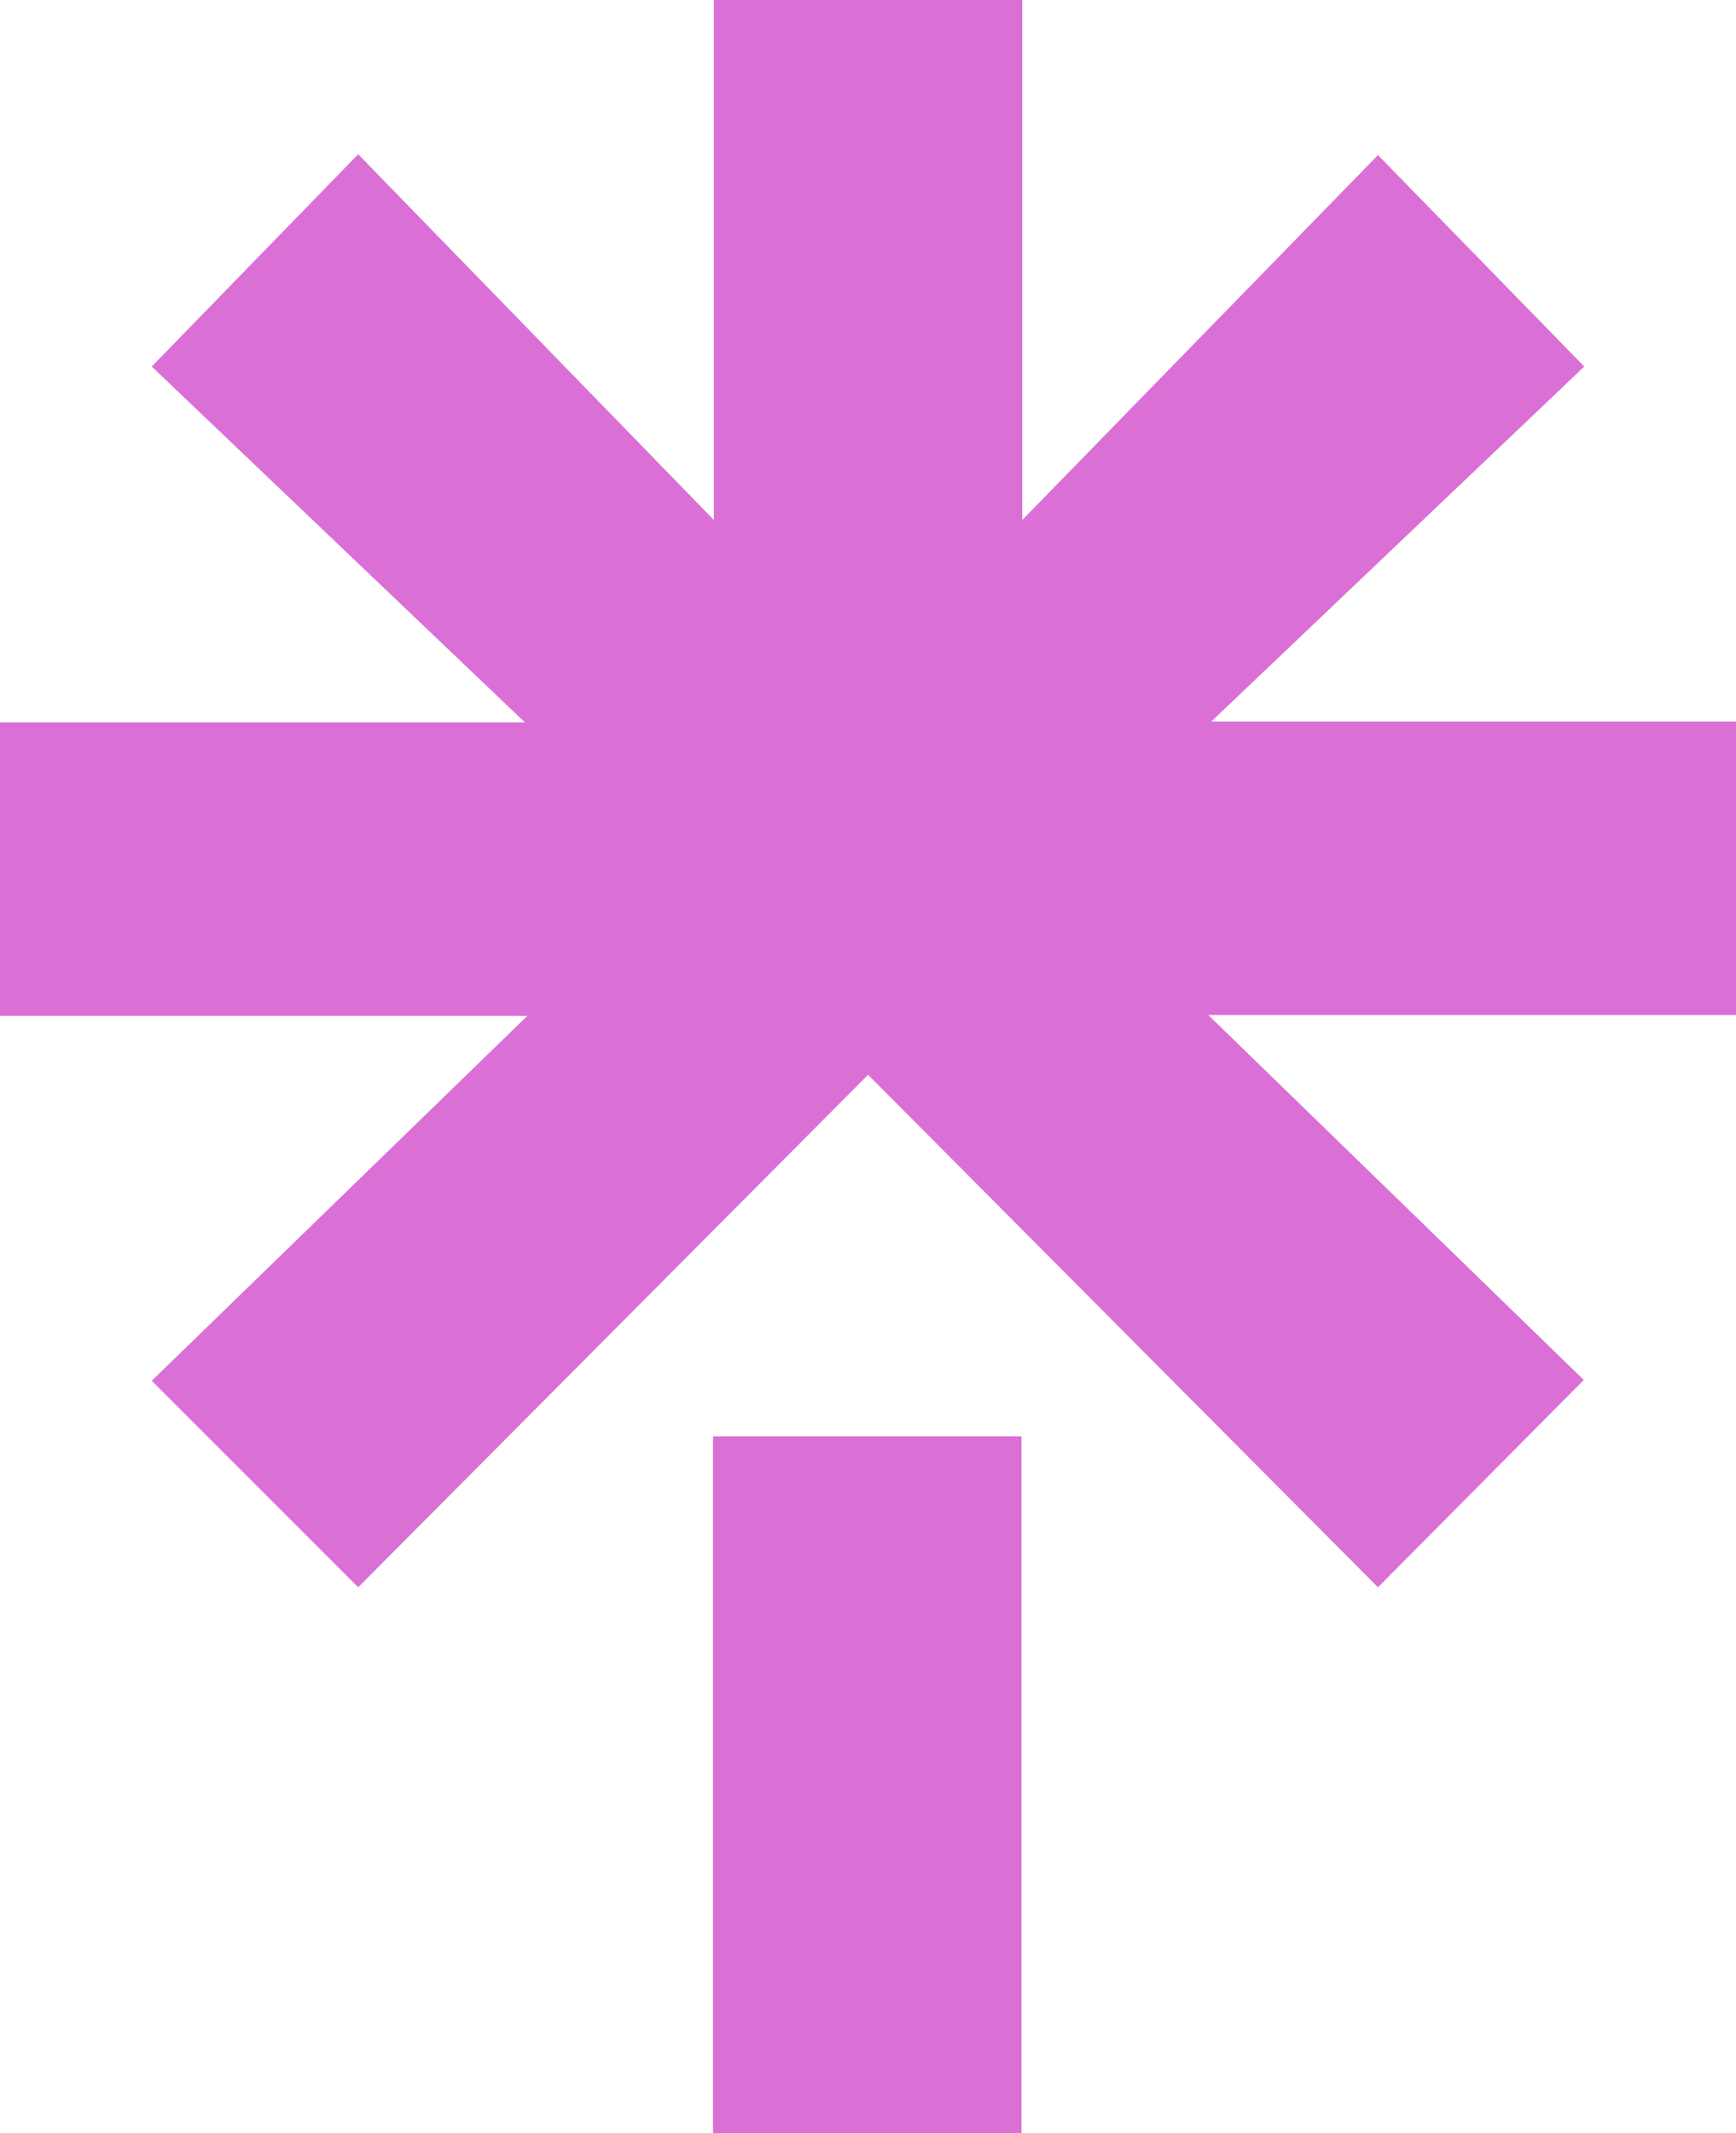 <!-- sample rectangle -->
<svg xmlns="http://www.w3.org/2000/svg" shape-rendering="geometricPrecision" text-rendering="geometricPrecision" image-rendering="optimizeQuality" fill-rule="evenodd" clip-rule="evenodd" viewBox="0 0 417 512.238"><path fill="#da70d6" fill-rule="nonzero" d="M171.274 344.942h74.09v167.296h-74.09V344.942zM0 173.468h126.068l-89.622-85.44 49.591-50.985 85.439 87.829V0h74.086v124.872L331 37.243l49.552 50.785-89.58 85.24H417v70.502H290.252l90.183 87.629L331 381.192 208.519 258.11 86.037 381.192l-49.591-49.591 90.218-87.631H0v-70.502z"/></svg>